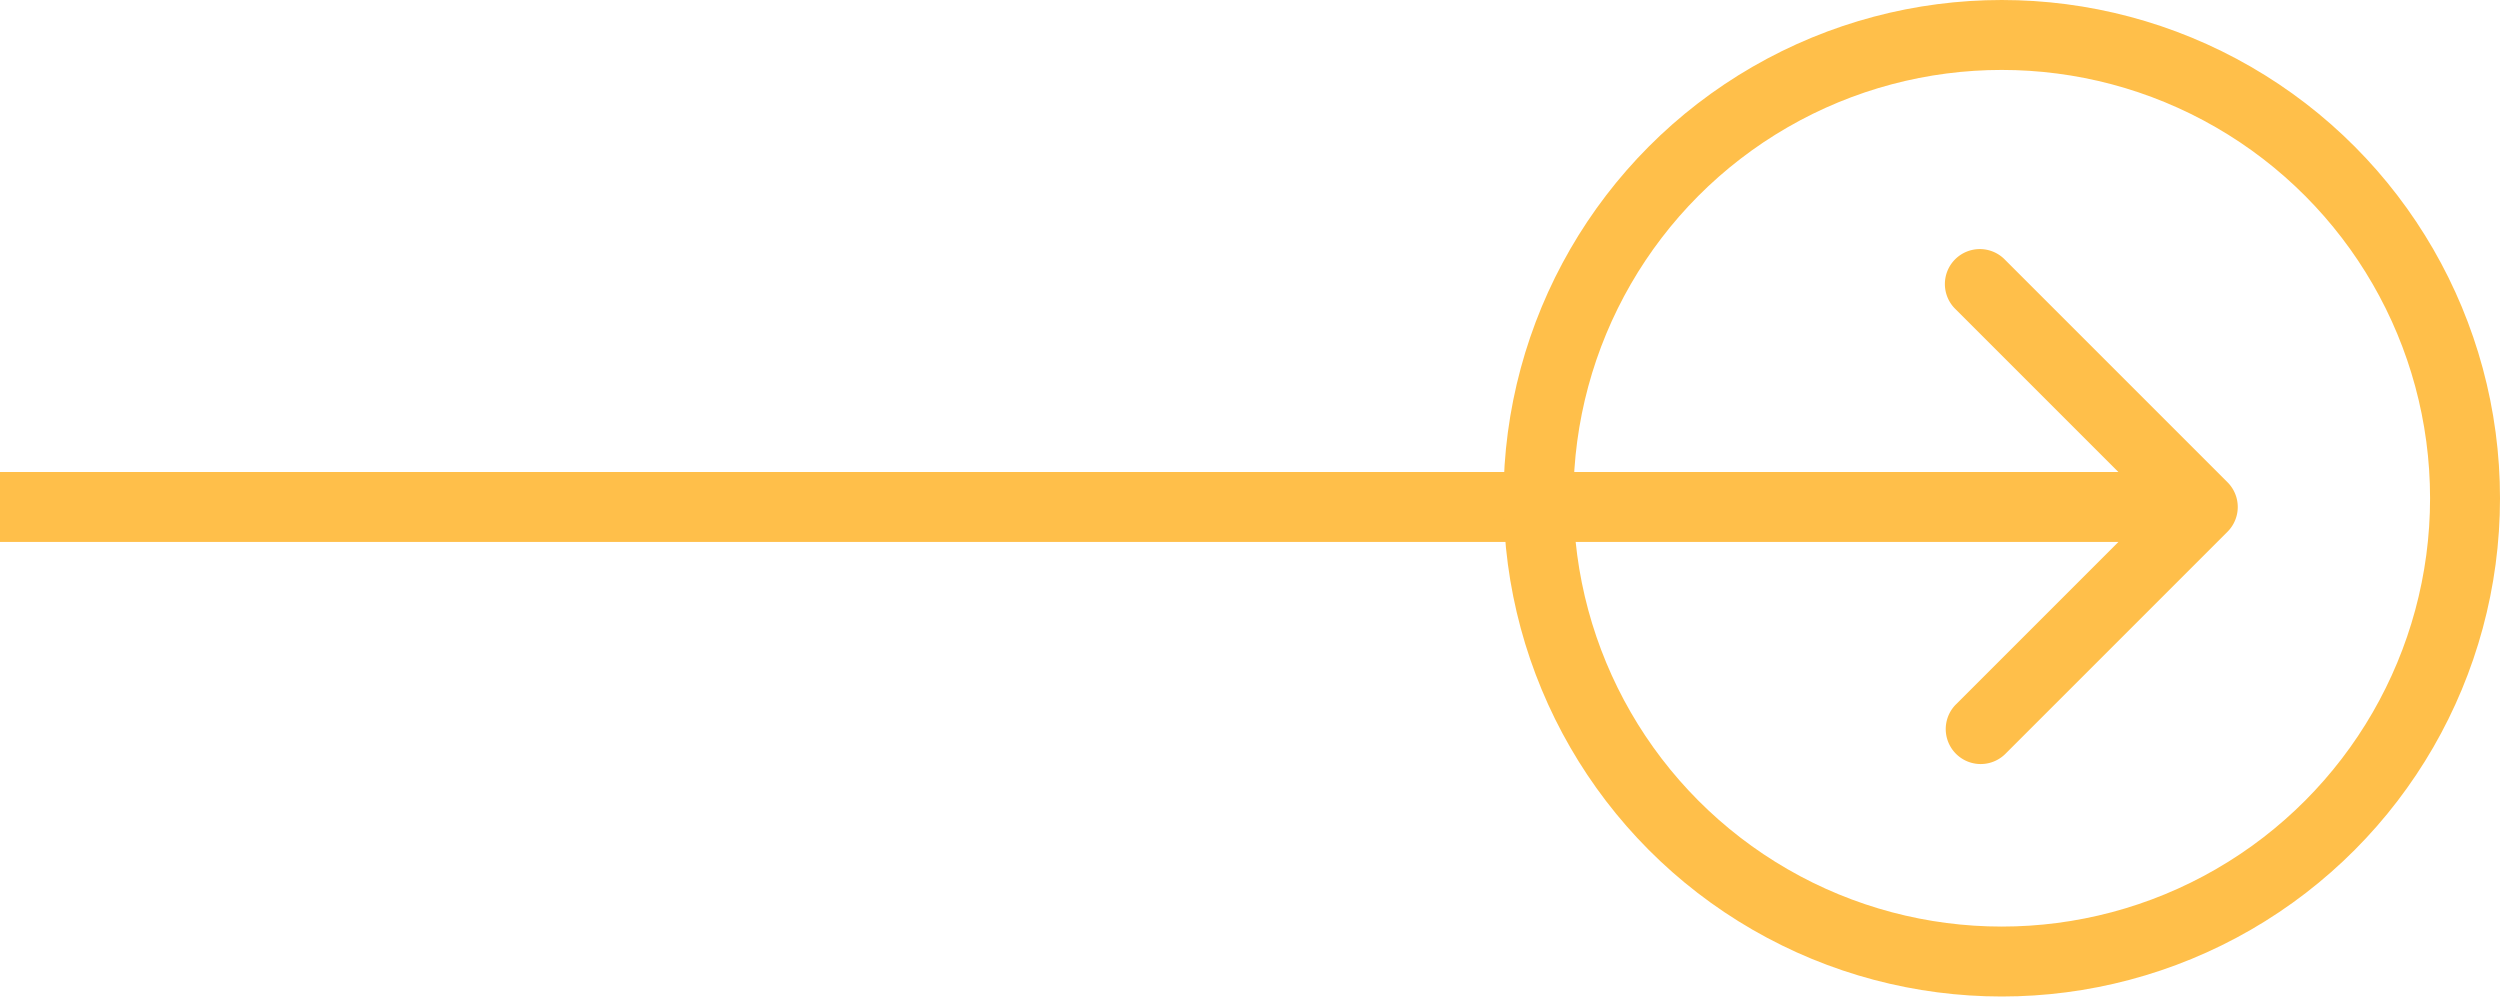 <svg width="143" height="57" fill="none" xmlns="http://www.w3.org/2000/svg"><path d="M127.414 30.414a2 2 0 000-2.828l-12.728-12.728a2 2 0 10-2.828 2.828L123.172 29l-11.314 11.314a2 2 0 002.828 2.828l12.728-12.728zM0 31h126v-4H0v4z" fill="#FFBF4A"/><circle cx="114.5" cy="28.5" r="26.5" stroke="#FFBF4A" stroke-width="4"/></svg>